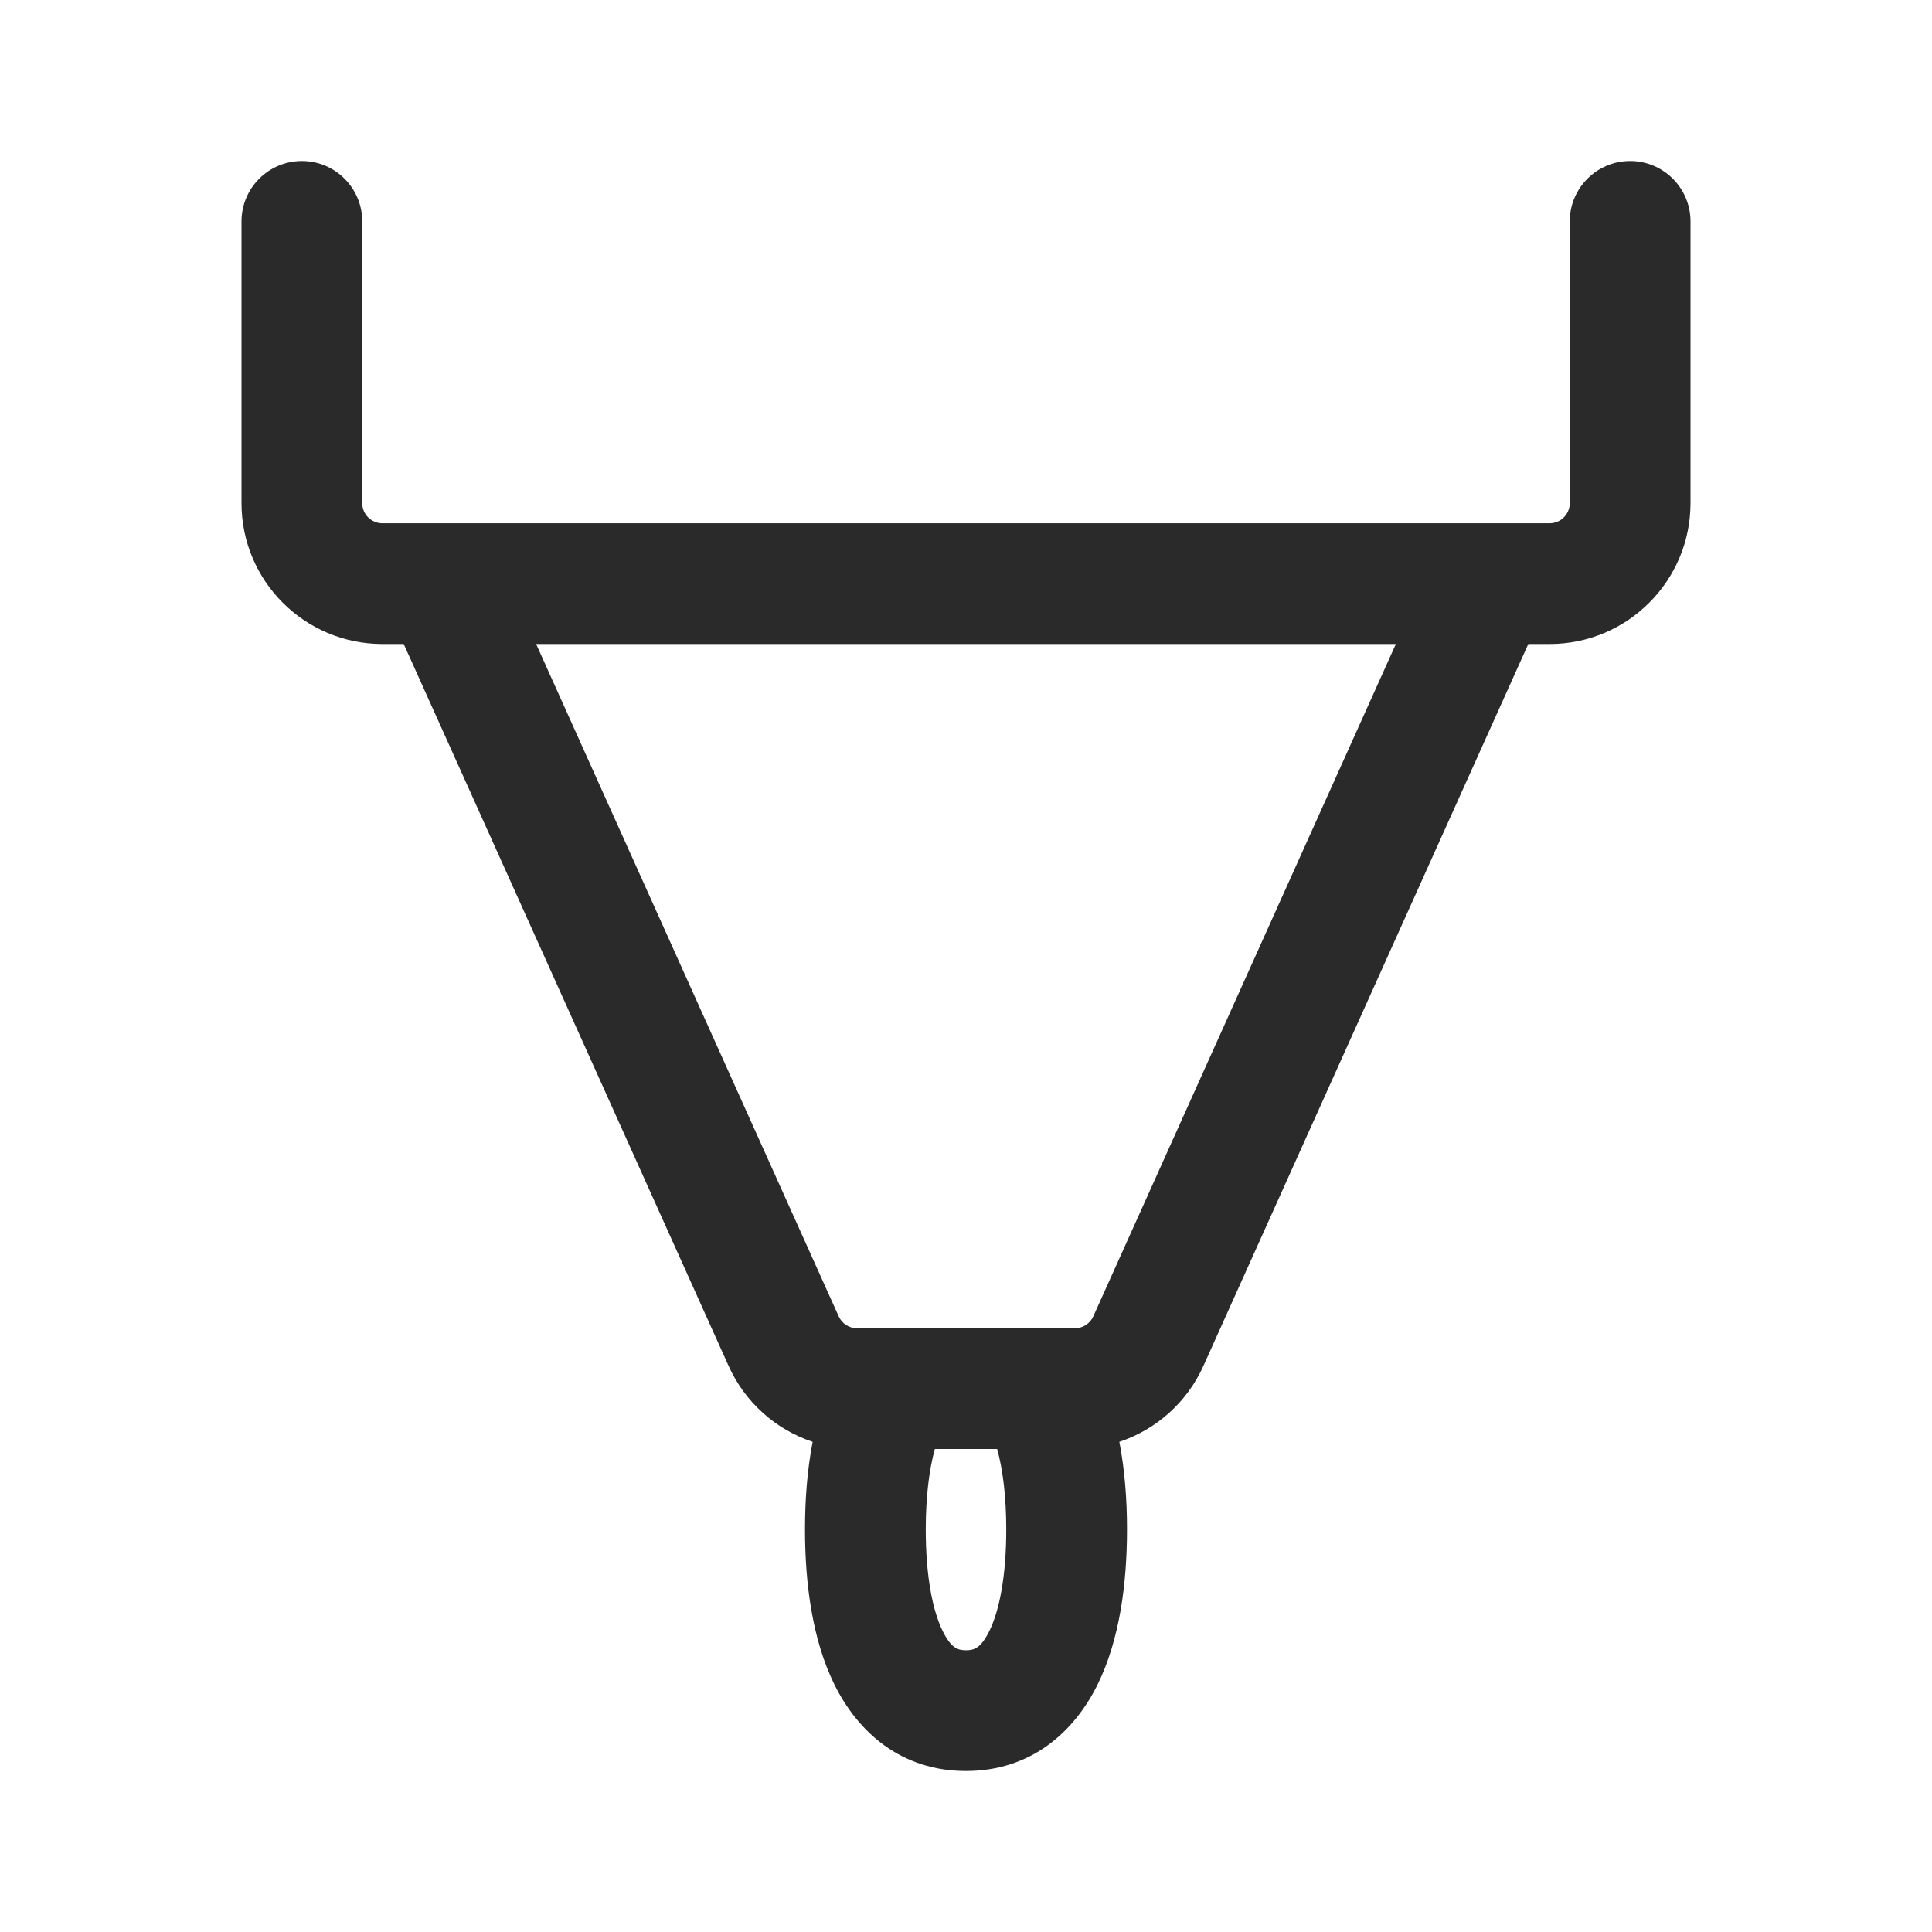 <svg width="24" height="24" viewBox="0 0 24 24" fill="none" xmlns="http://www.w3.org/2000/svg">
<path d="M4.5 2.75C4.5 2.336 4.164 2 3.75 2C3.336 2 3 2.336 3 2.75V6.25C3 7.216 3.784 8 4.75 8H5.015L9.051 16.968C9.255 17.422 9.638 17.759 10.095 17.911C10.027 18.262 10 18.633 10 19C10 19.671 10.091 20.366 10.363 20.921C10.655 21.516 11.193 22 12 22C12.807 22 13.345 21.516 13.637 20.921C13.909 20.366 14 19.671 14 19C14 18.633 13.973 18.262 13.905 17.911C14.362 17.759 14.745 17.422 14.949 16.968L18.985 8H19.25C20.216 8 21 7.216 21 6.25V2.75C21 2.336 20.664 2 20.25 2C19.836 2 19.5 2.336 19.5 2.75V6.25C19.5 6.388 19.388 6.5 19.25 6.5H18.517C18.506 6.5 18.495 6.5 18.484 6.5H5.516C5.505 6.5 5.494 6.5 5.483 6.5H4.75C4.612 6.5 4.5 6.388 4.5 6.25V2.75ZM6.66 8H17.34L13.581 16.353C13.541 16.442 13.452 16.5 13.353 16.5H10.647C10.548 16.5 10.459 16.442 10.419 16.353L6.66 8ZM11.613 18H12.387C12.458 18.256 12.5 18.594 12.5 19C12.5 19.572 12.417 20.002 12.29 20.261C12.182 20.48 12.095 20.5 12 20.5C11.905 20.5 11.818 20.48 11.71 20.261C11.583 20.002 11.5 19.572 11.5 19C11.5 18.594 11.542 18.256 11.613 18Z" fill="#2A2A2A"/>
</svg>
